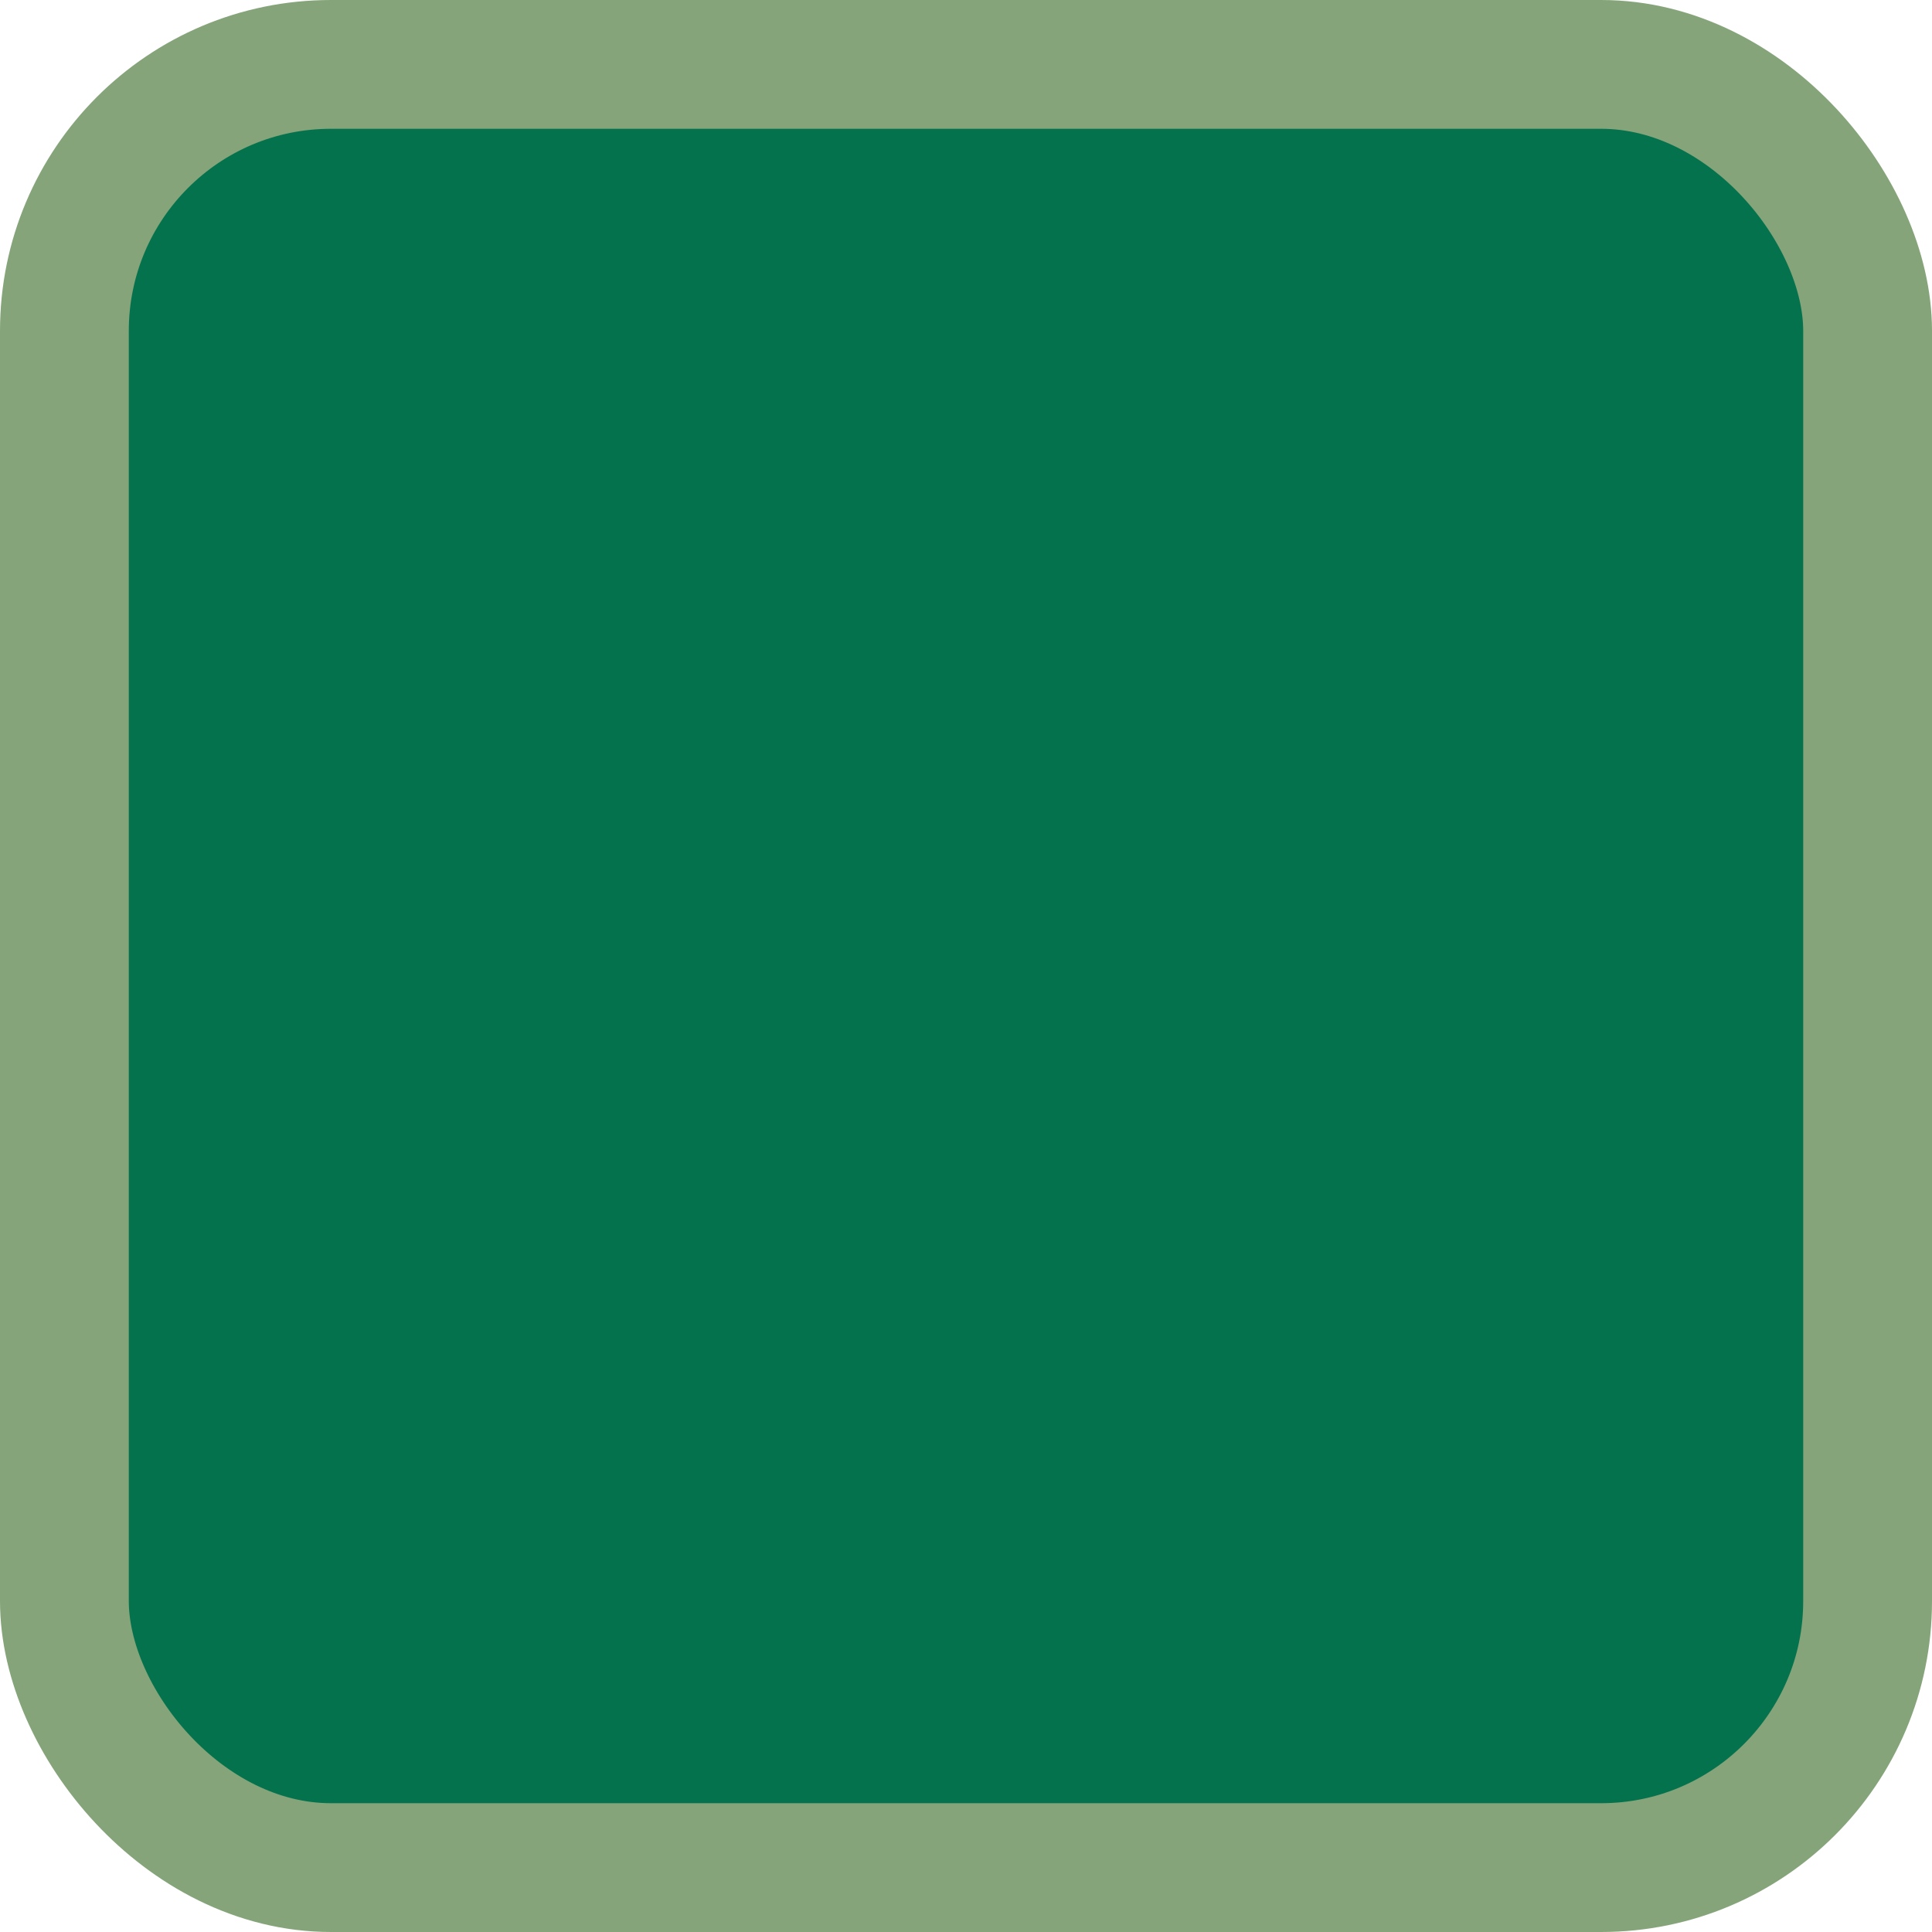 <?xml version="1.0" encoding="UTF-8" standalone="no"?>
<!-- Created with Inkscape (http://www.inkscape.org/) -->

<svg
   width="60"
   height="60"
   viewBox="0 0 60 60"
   version="1.1"
   id="svg1"
   inkscape:version="1.4 (e7c3feb100, 2024-10-09)"
   sodipodi:docname="button_normal.svg"
   xmlns:inkscape="http://www.inkscape.org/namespaces/inkscape"
   xmlns:sodipodi="http://sodipodi.sourceforge.net/DTD/sodipodi-0.dtd"
   xmlns="http://www.w3.org/2000/svg"
   xmlns:svg="http://www.w3.org/2000/svg">
  <sodipodi:namedview
     id="namedview1"
     pagecolor="#505050"
     bordercolor="#ffffff"
     borderopacity="1"
     inkscape:showpageshadow="0"
     inkscape:pageopacity="0"
     inkscape:pagecheckerboard="1"
     inkscape:deskcolor="#d1d1d1"
     inkscape:document-units="px"
     showguides="true"
     inkscape:zoom="7.8680134"
     inkscape:cx="15.188078"
     inkscape:cy="52.554563"
     inkscape:window-width="1920"
     inkscape:window-height="1080"
     inkscape:window-x="0"
     inkscape:window-y="0"
     inkscape:window-maximized="1"
     inkscape:current-layer="layer1" />
  <defs
     id="defs1" />
  <g
     inkscape:label="Layer 1"
     inkscape:groupmode="layer"
     id="layer1">
    <rect
       style="display:inline;fill:#04724d;fill-opacity:1;stroke:#85a479;stroke-width:4;stroke-miterlimit:4.8;stroke-dasharray:none;stroke-opacity:1;paint-order:normal"
       id="rect1"
       height="56"
       x="2"
       y="2"
       ry="8.276"
       width="56"
       onclick="" />
    <path
       style="display:none;fill:#85a479;fill-opacity:1;stroke:#85a479;stroke-width:2;stroke-miterlimit:4.8;stroke-dasharray:none;stroke-opacity:1;paint-order:normal"
       d="m 14.436,30.582 c 0,0 3.954,9.167 12.762,6.83 C 36.005,35.076 48.048,2.902 45.352,14.405 42.656,25.909 37.443,38.131 37.443,38.131 c 0,0 -8.807,17.435 -16.896,6.111 C 12.459,32.919 14.436,30.582 14.436,30.582 Z"
       id="path4" />
  </g>
</svg>
